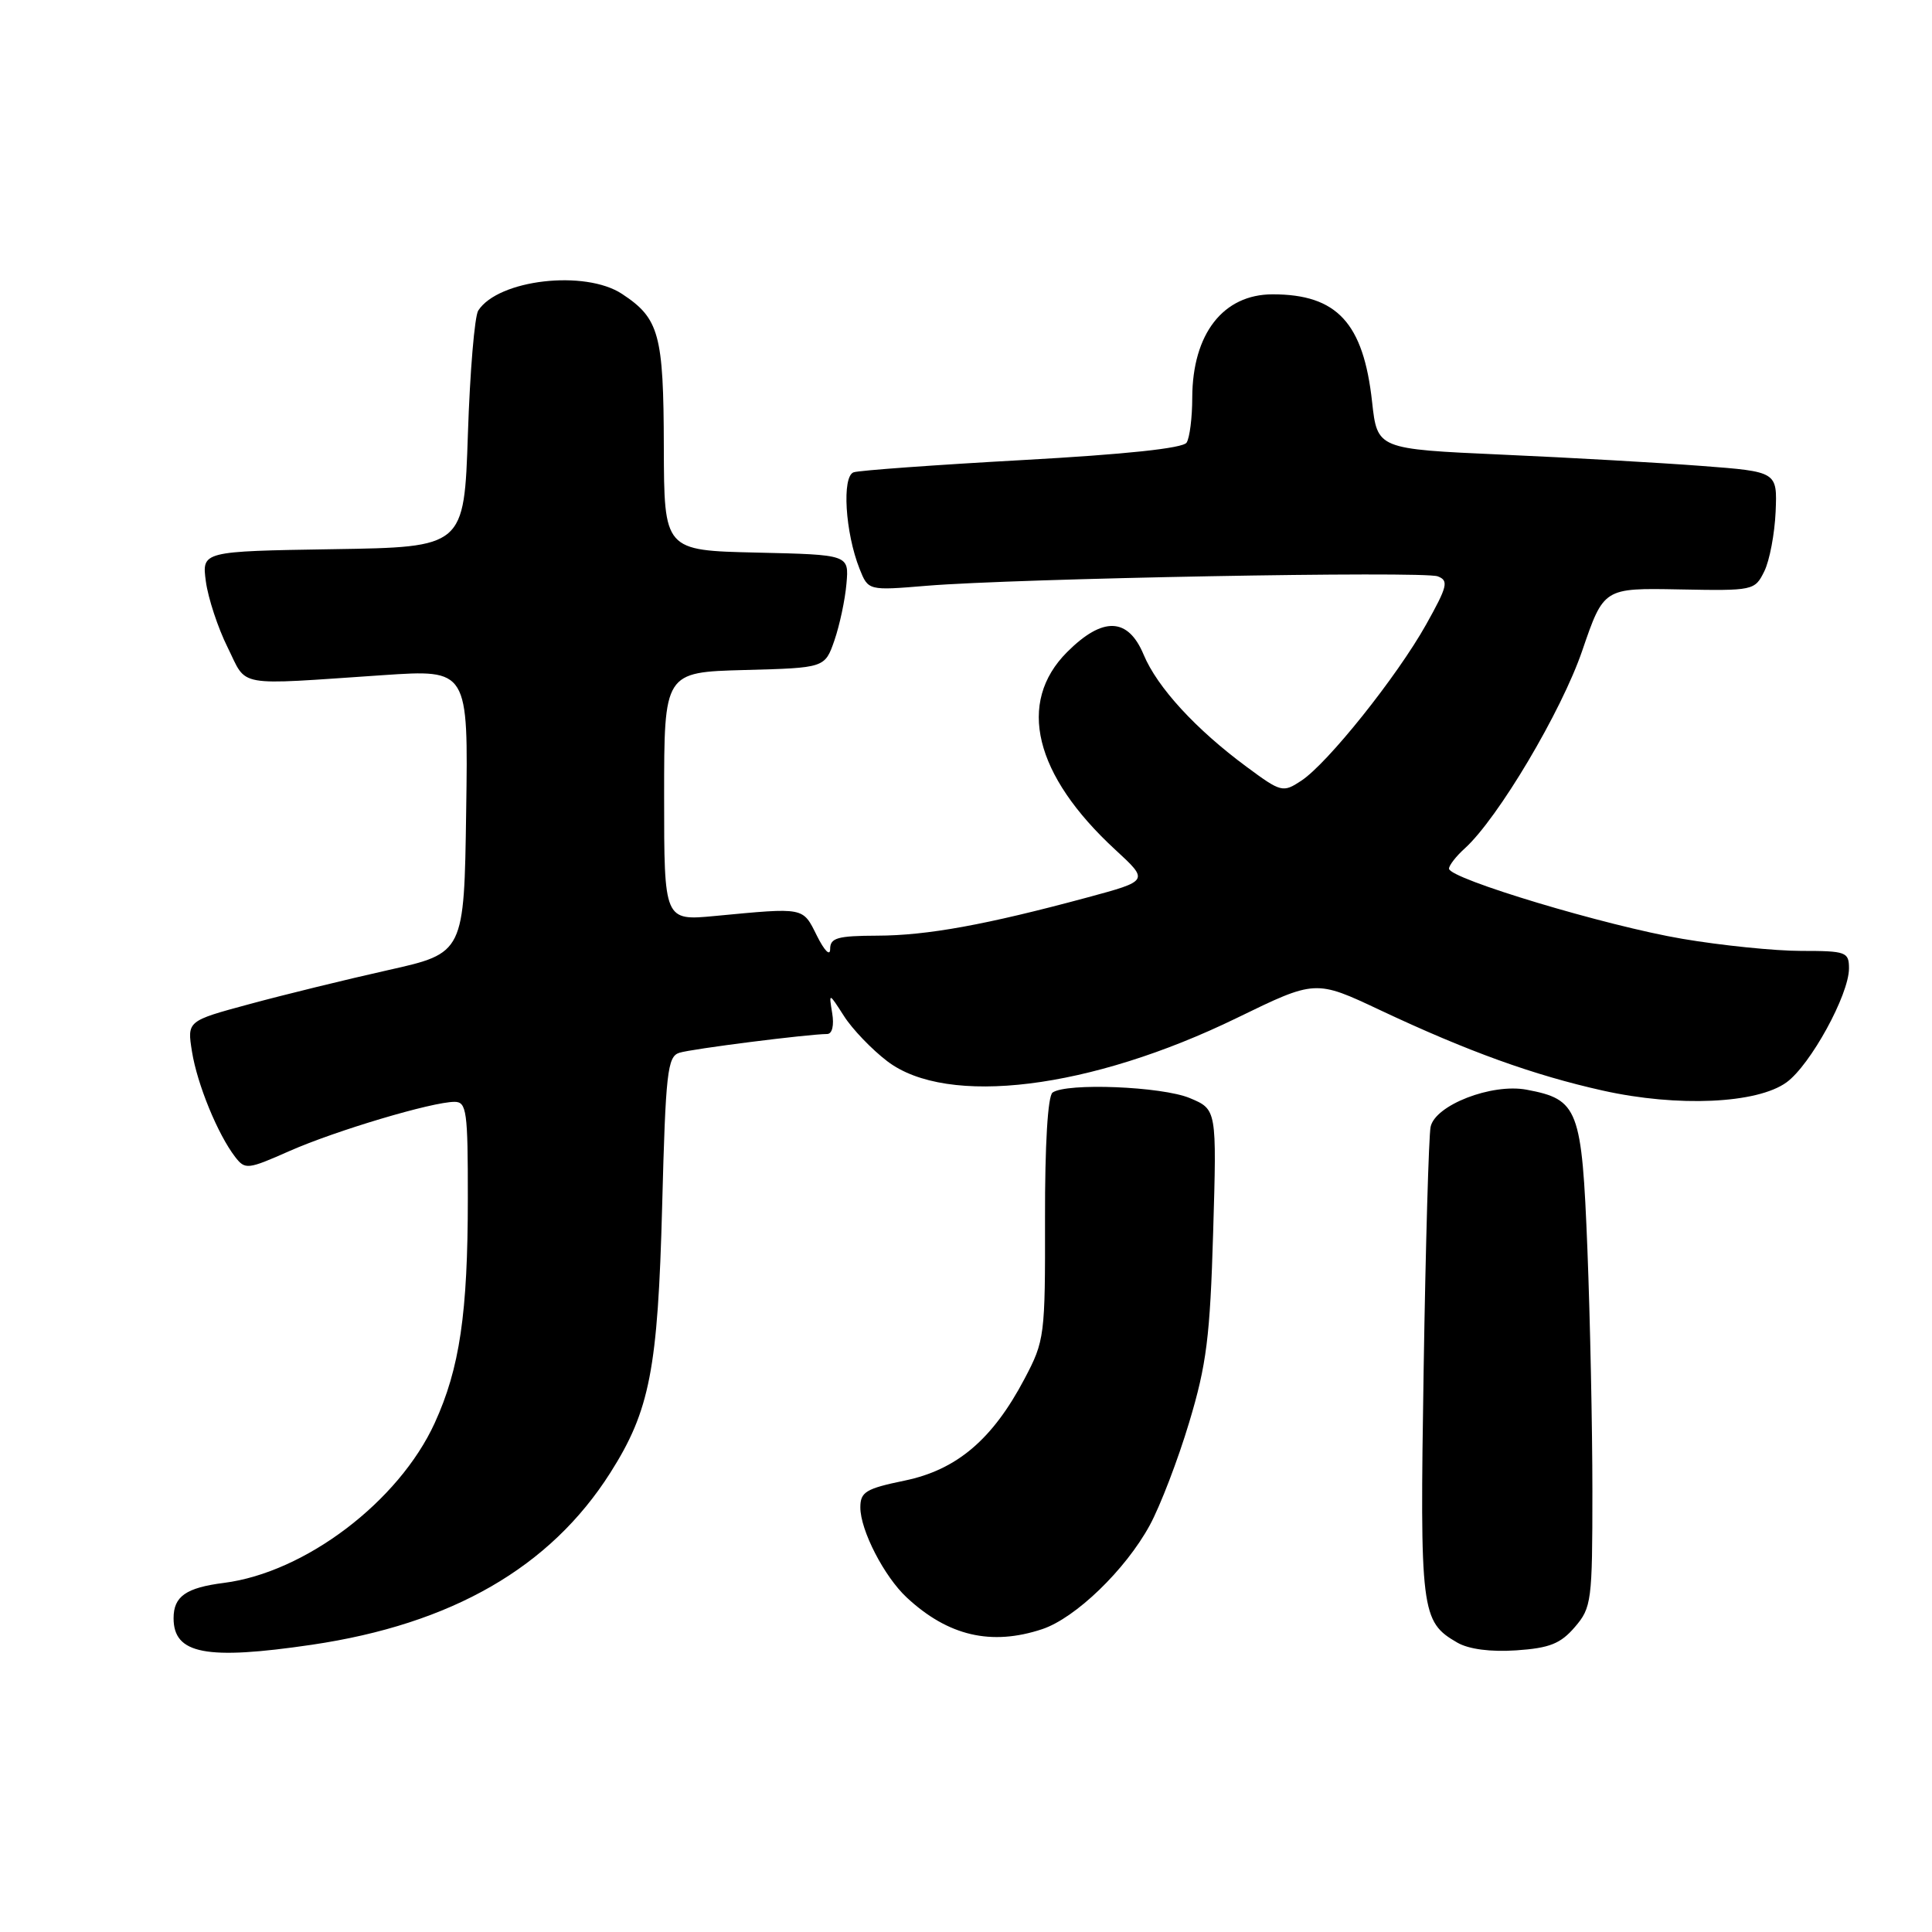 <?xml version="1.0" encoding="UTF-8" standalone="no"?>
<!DOCTYPE svg PUBLIC "-//W3C//DTD SVG 1.1//EN" "http://www.w3.org/Graphics/SVG/1.1/DTD/svg11.dtd" >
<svg xmlns="http://www.w3.org/2000/svg" xmlns:xlink="http://www.w3.org/1999/xlink" version="1.1" viewBox="0 0 256 256">
 <g >
 <path fill="currentColor"
d=" M 41.31 217.94 C 59.88 215.20 72.91 207.69 80.87 195.15 C 86.11 186.90 87.17 181.42 87.74 159.78 C 88.20 142.11 88.44 140.00 90.01 139.50 C 91.63 138.98 107.05 137.03 109.61 137.01 C 110.27 137.00 110.54 135.87 110.27 134.25 C 109.82 131.50 109.82 131.50 111.83 134.63 C 112.93 136.36 115.51 139.05 117.57 140.62 C 125.52 146.68 144.49 144.33 163.90 134.88 C 174.31 129.81 174.31 129.81 182.90 133.86 C 194.54 139.34 203.21 142.46 212.39 144.51 C 222.31 146.72 232.83 146.24 236.72 143.42 C 239.89 141.12 245.00 131.80 245.00 128.32 C 245.00 126.14 244.62 126.00 238.68 126.00 C 235.20 126.00 228.11 125.28 222.93 124.40 C 212.86 122.70 192.00 116.43 192.00 115.10 C 192.00 114.67 192.94 113.45 194.10 112.41 C 198.49 108.43 206.91 94.26 209.66 86.20 C 212.50 77.91 212.50 77.91 222.50 78.10 C 232.35 78.29 232.52 78.25 233.78 75.70 C 234.48 74.28 235.15 70.73 235.28 67.81 C 235.50 62.50 235.50 62.50 225.50 61.74 C 220.00 61.32 208.07 60.64 199.00 60.24 C 182.50 59.50 182.50 59.50 181.81 53.26 C 180.66 42.78 177.16 39.00 168.63 39.00 C 162.08 39.00 158.01 44.23 157.98 52.68 C 157.98 55.33 157.64 58.02 157.23 58.65 C 156.76 59.40 149.07 60.21 135.50 60.96 C 123.95 61.60 113.88 62.33 113.12 62.58 C 111.53 63.10 111.99 70.58 113.90 75.38 C 115.05 78.26 115.05 78.26 122.77 77.62 C 134.59 76.64 188.62 75.64 190.51 76.37 C 191.99 76.93 191.80 77.69 188.97 82.75 C 185.10 89.66 175.89 101.19 172.41 103.46 C 170.00 105.05 169.75 104.99 165.21 101.63 C 158.45 96.64 153.34 91.07 151.54 86.75 C 149.47 81.79 146.12 81.68 141.40 86.40 C 134.70 93.10 137.04 102.70 147.80 112.61 C 152.25 116.71 152.25 116.71 144.07 118.92 C 130.62 122.55 122.85 123.96 116.25 123.98 C 110.97 124.00 110.00 124.27 110.00 125.75 C 110.00 126.75 109.25 126.00 108.25 124.00 C 106.34 120.17 106.70 120.24 94.75 121.37 C 88.00 122.01 88.00 122.01 88.00 105.54 C 88.00 89.07 88.00 89.07 98.65 88.78 C 109.30 88.50 109.30 88.50 110.57 84.84 C 111.26 82.83 111.98 79.46 112.16 77.34 C 112.50 73.50 112.50 73.50 100.25 73.22 C 88.00 72.94 88.00 72.94 87.96 59.22 C 87.93 44.29 87.35 42.19 82.43 38.95 C 77.53 35.71 66.02 37.04 63.37 41.15 C 62.89 41.89 62.27 49.25 62.00 57.50 C 61.50 72.50 61.50 72.50 44.12 72.77 C 26.74 73.05 26.74 73.05 27.28 77.06 C 27.58 79.26 28.87 83.19 30.16 85.78 C 32.82 91.14 30.90 90.80 50.77 89.46 C 62.05 88.70 62.05 88.70 61.77 107.49 C 61.50 126.29 61.50 126.29 51.45 128.54 C 45.92 129.78 37.66 131.80 33.09 133.04 C 24.79 135.28 24.79 135.28 25.44 139.35 C 26.13 143.66 28.85 150.30 31.16 153.30 C 32.48 155.01 32.81 154.97 38.33 152.53 C 44.46 149.82 57.27 146.00 60.23 146.00 C 61.83 146.00 62.00 147.22 61.99 158.75 C 61.99 174.04 60.91 181.32 57.60 188.56 C 52.84 198.96 40.43 208.37 29.68 209.74 C 24.64 210.38 23.00 211.53 23.00 214.42 C 23.00 219.18 27.31 220.00 41.31 217.94 Z  M 208.67 215.60 C 210.89 213.02 211.00 212.17 211.00 197.60 C 211.00 189.20 210.70 174.77 210.34 165.55 C 209.60 146.87 209.15 145.68 202.28 144.39 C 197.65 143.52 190.14 146.44 189.56 149.33 C 189.32 150.53 188.90 165.00 188.64 181.50 C 188.13 213.65 188.28 214.87 193.11 217.66 C 194.62 218.53 197.50 218.91 200.92 218.68 C 205.32 218.38 206.78 217.80 208.67 215.60 Z  M 138.10 215.87 C 142.51 214.40 149.13 208.01 152.34 202.12 C 153.74 199.55 156.09 193.42 157.57 188.48 C 159.88 180.81 160.34 177.13 160.75 163.25 C 161.23 147.00 161.23 147.00 157.65 145.50 C 153.96 143.96 141.32 143.45 139.47 144.77 C 138.84 145.22 138.45 151.65 138.47 161.50 C 138.50 177.03 138.42 177.65 135.76 182.69 C 131.52 190.74 126.78 194.76 119.86 196.19 C 114.73 197.25 114.00 197.69 114.00 199.74 C 114.00 202.77 117.16 208.90 120.15 211.68 C 125.63 216.78 131.35 218.11 138.10 215.87 Z "/>
</g>
</svg>